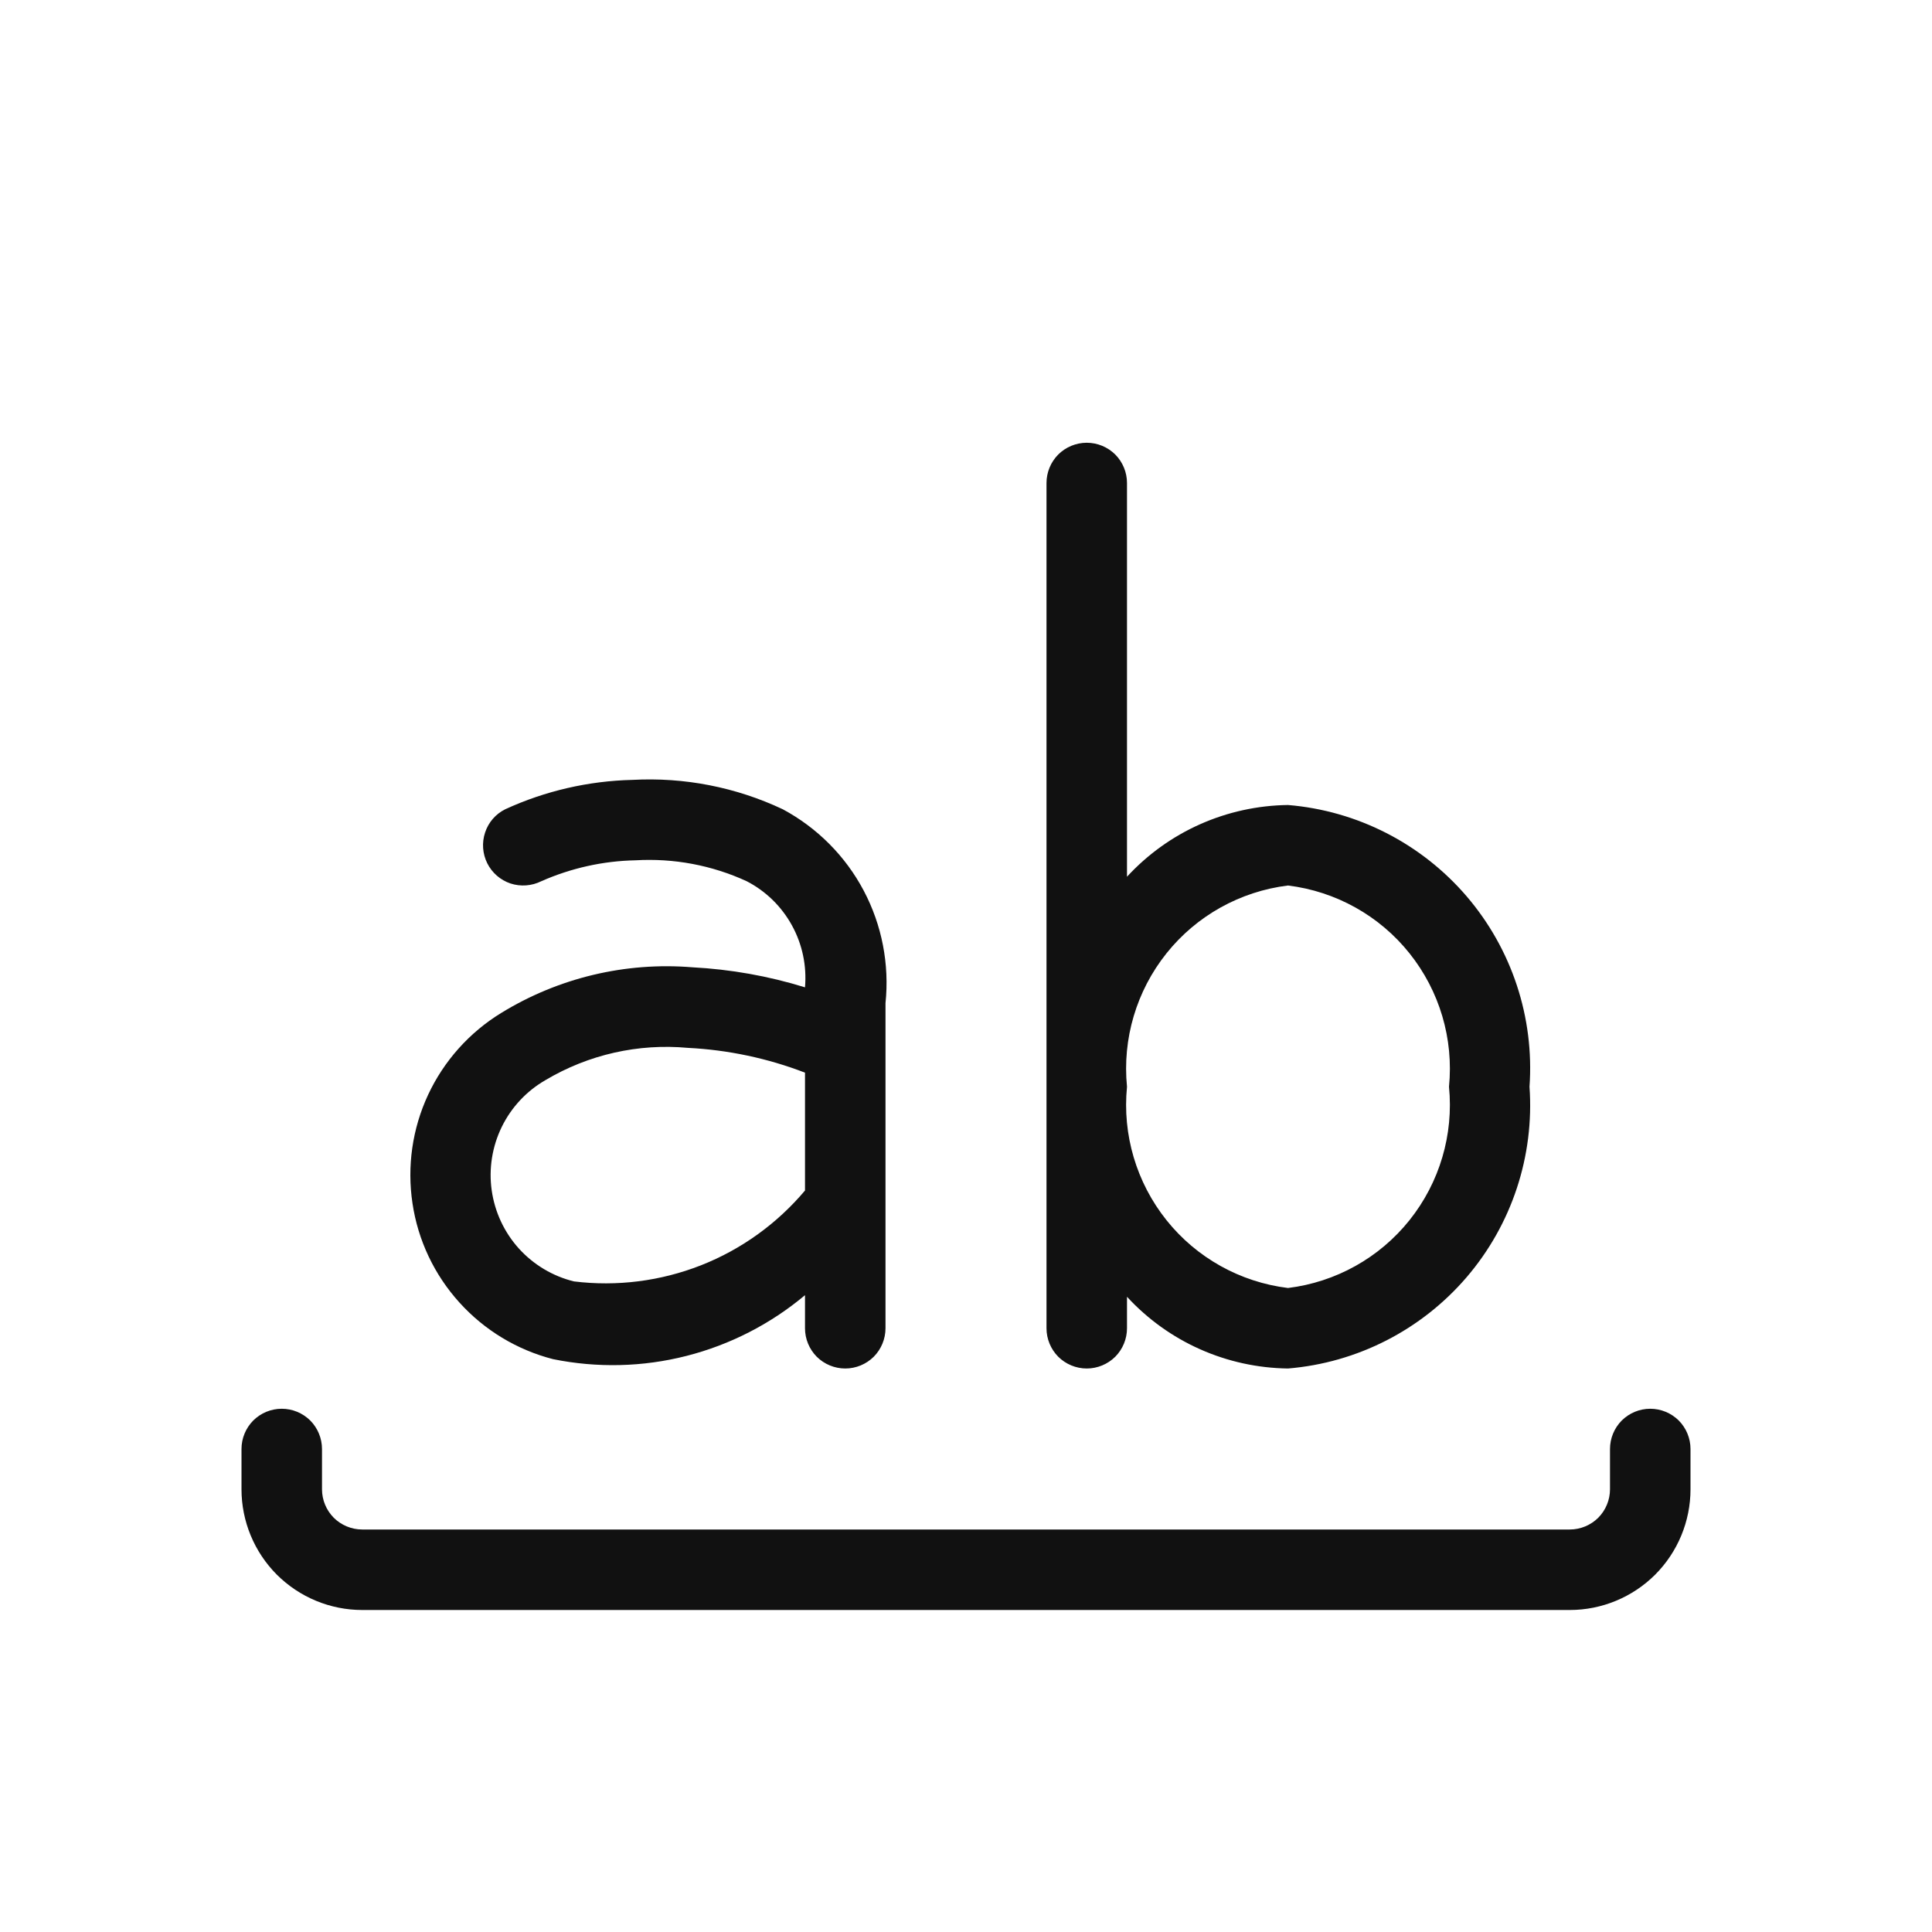 <svg width="24" height="24" viewBox="0 0 24 24" fill="none" xmlns="http://www.w3.org/2000/svg">
<path d="M13.5 17C13.633 17 13.76 16.947 13.854 16.854C13.947 16.76 14 16.633 14 16.5V16.109C14.255 16.386 14.564 16.608 14.908 16.761C15.252 16.914 15.623 16.995 16 17C16.86 16.929 17.657 16.521 18.219 15.866C18.78 15.211 19.061 14.361 19 13.5C19.061 12.639 18.78 11.789 18.219 11.134C17.657 10.479 16.86 10.071 16 10C15.623 10.005 15.252 10.086 14.908 10.239C14.564 10.392 14.255 10.614 14 10.891V6C14 5.867 13.947 5.74 13.854 5.646C13.76 5.553 13.633 5.5 13.5 5.5C13.367 5.5 13.24 5.553 13.146 5.646C13.053 5.74 13 5.867 13 6V16.5C13 16.633 13.053 16.76 13.146 16.854C13.24 16.947 13.367 17 13.5 17ZM16 11C16.594 11.073 17.136 11.375 17.509 11.842C17.883 12.31 18.059 12.905 18 13.5C18.059 14.095 17.883 14.69 17.509 15.158C17.136 15.625 16.594 15.927 16 16C15.406 15.927 14.864 15.625 14.491 15.158C14.117 14.69 13.941 14.095 14 13.5C13.941 12.905 14.117 12.31 14.491 11.842C14.864 11.375 15.406 11.073 16 11ZM6.871 16.884C7.419 16.995 7.985 16.982 8.526 16.844C9.068 16.706 9.572 16.448 10 16.089V16.5C10 16.633 10.053 16.76 10.146 16.854C10.24 16.947 10.367 17 10.5 17C10.633 17 10.76 16.947 10.854 16.854C10.947 16.76 11 16.633 11 16.5V12.462C11.05 11.979 10.956 11.492 10.729 11.063C10.502 10.634 10.152 10.283 9.724 10.053C9.141 9.778 8.499 9.653 7.856 9.688C7.31 9.701 6.772 9.825 6.276 10.053C6.157 10.112 6.067 10.216 6.026 10.342C5.984 10.468 5.994 10.605 6.053 10.724C6.112 10.842 6.216 10.933 6.342 10.975C6.468 11.016 6.605 11.006 6.724 10.947C7.093 10.784 7.491 10.695 7.894 10.687C8.369 10.659 8.844 10.748 9.276 10.947C9.514 11.07 9.709 11.261 9.838 11.496C9.967 11.731 10.023 11.998 10 12.265C9.545 12.124 9.075 12.041 8.6 12.016C7.768 11.948 6.936 12.147 6.225 12.584C5.83 12.826 5.514 13.18 5.318 13.6C5.122 14.021 5.055 14.489 5.124 14.948C5.192 15.407 5.395 15.835 5.706 16.179C6.016 16.523 6.422 16.769 6.871 16.884ZM6.777 13.417C7.31 13.1 7.929 12.96 8.546 13.017C9.044 13.042 9.535 13.146 10 13.325V14.789C9.653 15.201 9.209 15.521 8.708 15.718C8.206 15.915 7.664 15.984 7.129 15.918C6.865 15.853 6.627 15.71 6.445 15.509C6.263 15.307 6.146 15.055 6.108 14.786C6.07 14.518 6.114 14.243 6.233 13.999C6.352 13.755 6.542 13.552 6.777 13.417ZM21 18V18.5C21 18.898 20.842 19.279 20.561 19.561C20.279 19.842 19.898 20 19.5 20H4.5C4.102 20 3.721 19.842 3.439 19.561C3.158 19.279 3 18.898 3 18.5V18C3 17.867 3.053 17.74 3.146 17.646C3.24 17.553 3.367 17.5 3.5 17.5C3.633 17.5 3.76 17.553 3.854 17.646C3.947 17.74 4 17.867 4 18V18.5C4 18.633 4.053 18.76 4.146 18.854C4.24 18.947 4.367 19 4.5 19H19.5C19.633 19 19.76 18.947 19.854 18.854C19.947 18.76 20 18.633 20 18.5V18C20 17.867 20.053 17.74 20.146 17.646C20.24 17.553 20.367 17.5 20.5 17.5C20.633 17.5 20.76 17.553 20.854 17.646C20.947 17.74 21 17.867 21 18Z" fill="#111111"/>
</svg>

